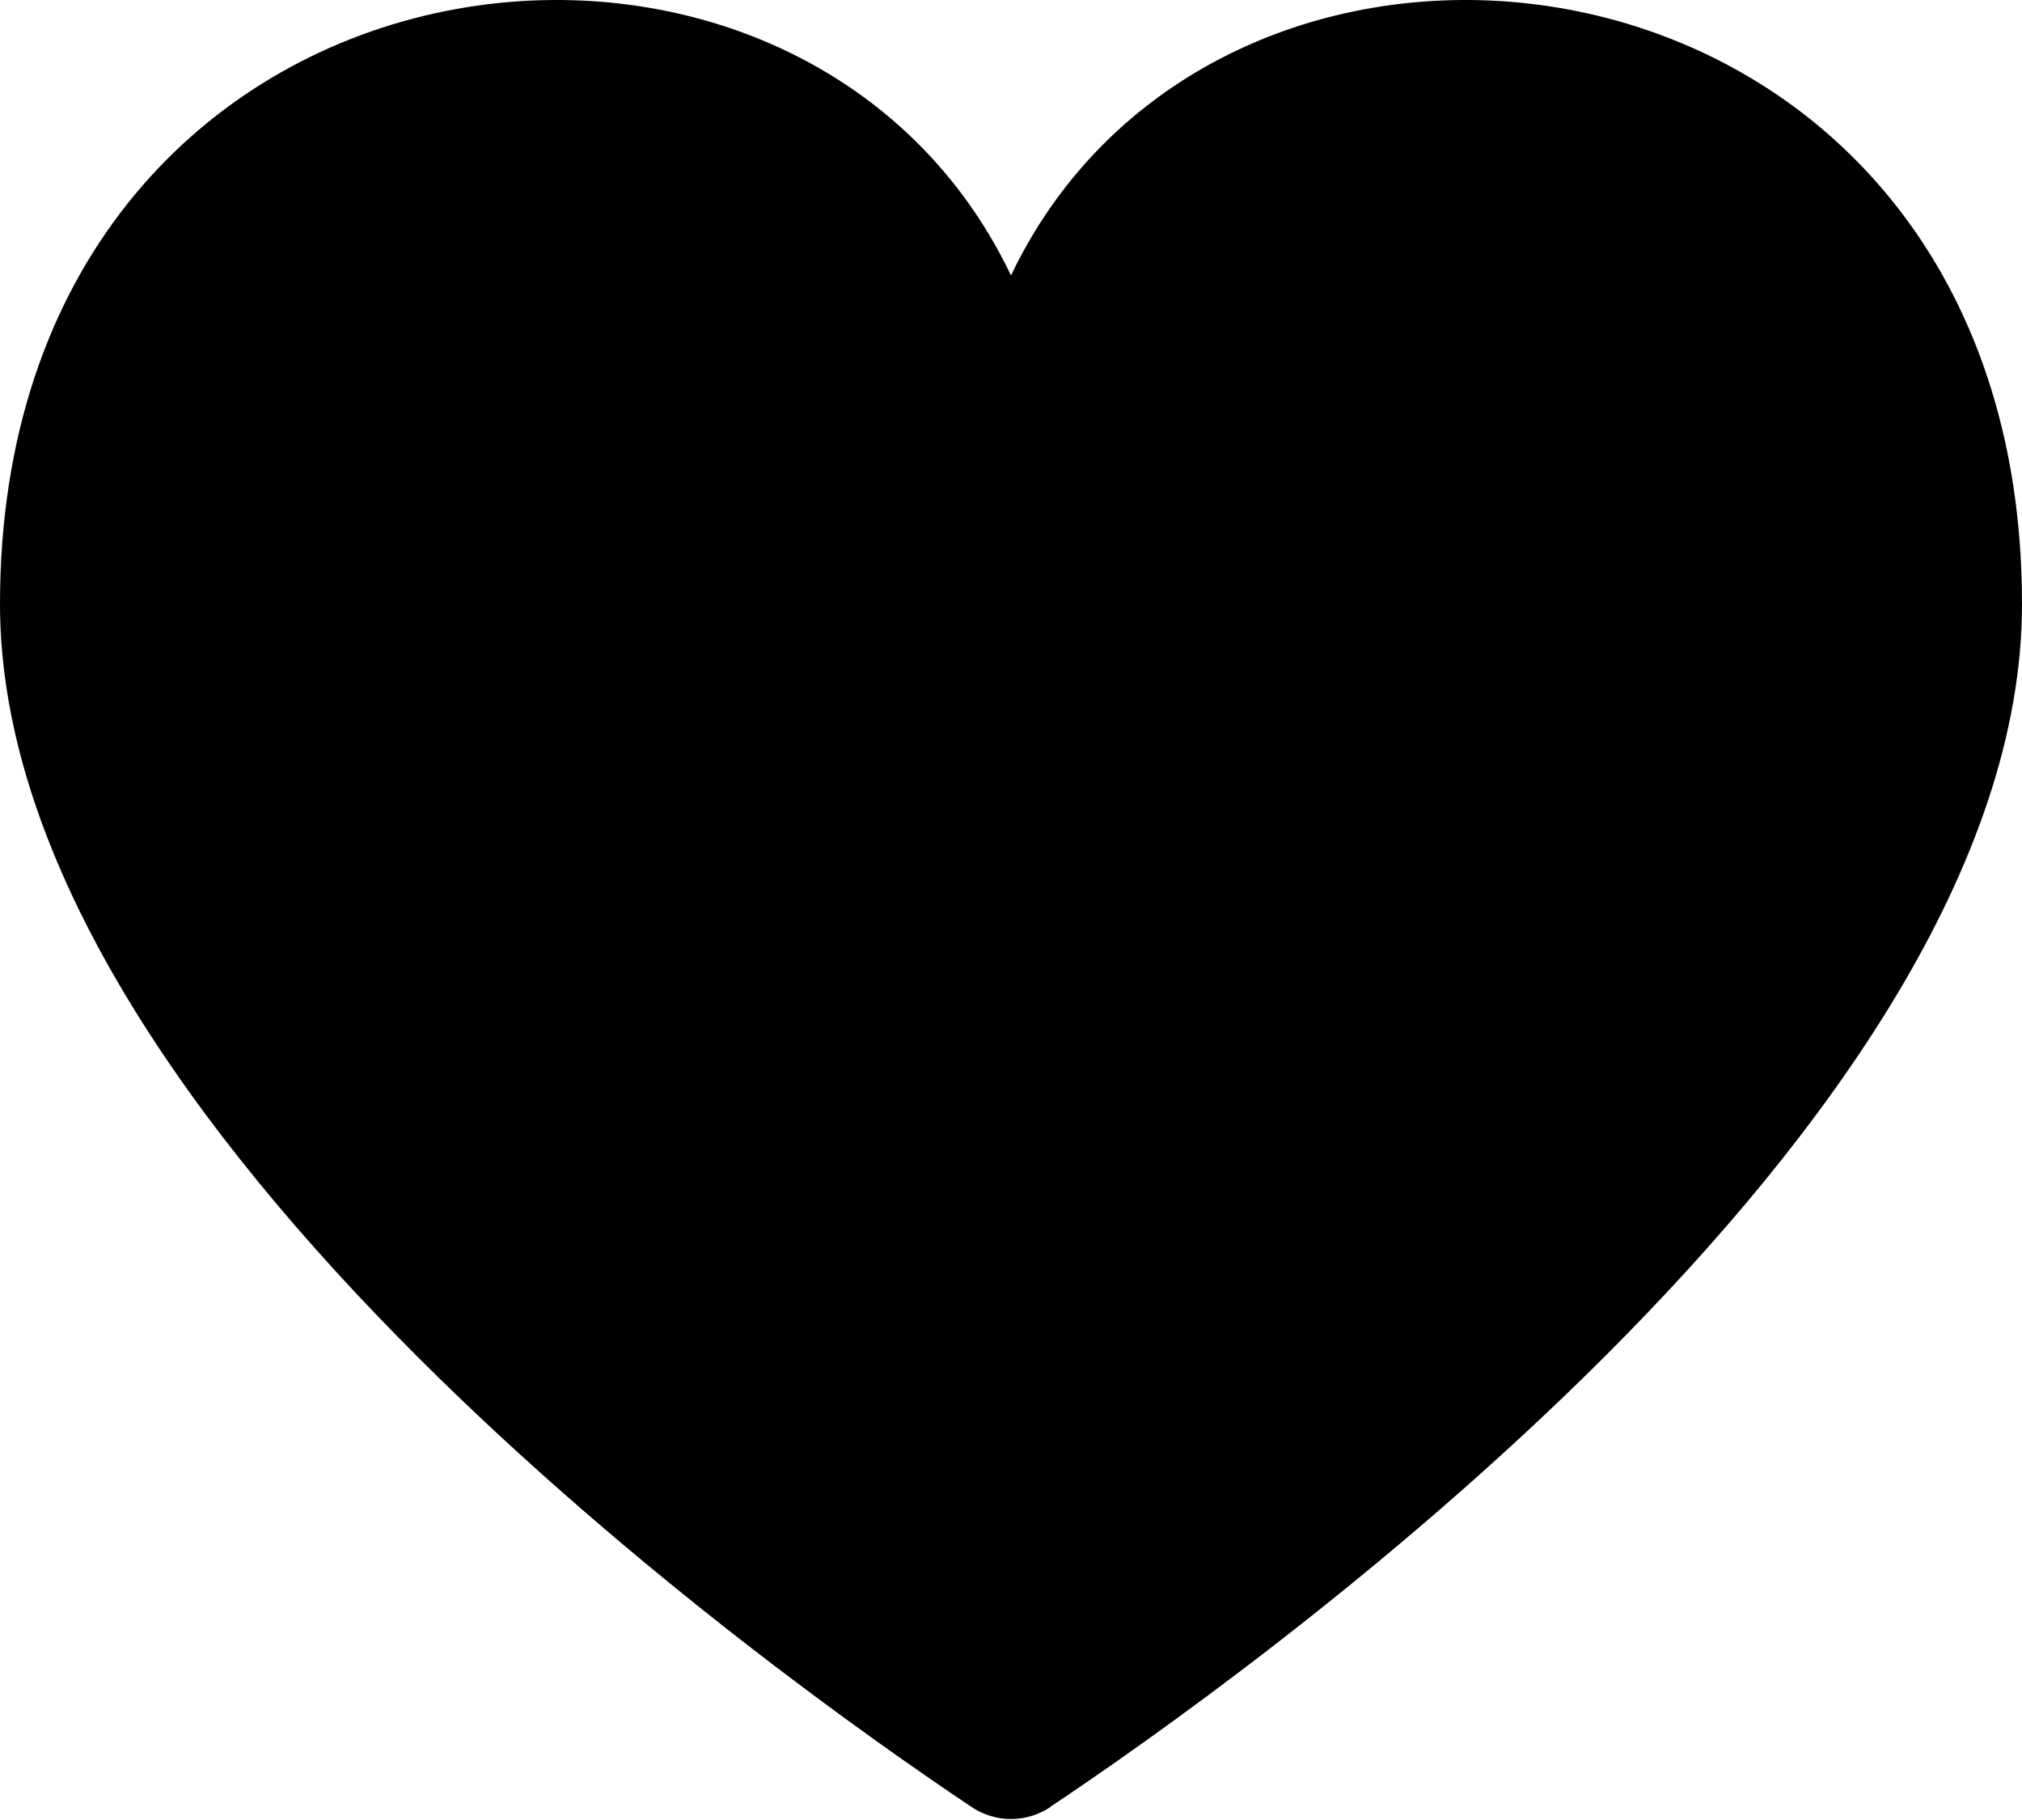 <svg width="50" height="45" viewBox="0 0 50 45" fill="none" xmlns="http://www.w3.org/2000/svg">
<path d="M25.975 44.678C25.687 44.872 25.348 44.976 25 44.976C24.652 44.976 24.313 44.872 24.025 44.678C19.41 41.595 0 27.878 0 14.935C0 -1.765 19.625 -4.44 25 6.81C30.375 -4.44 50 -1.765 50 14.935C50 27.88 30.59 41.595 25.975 44.673V44.678Z" fill="black"/>
</svg>
